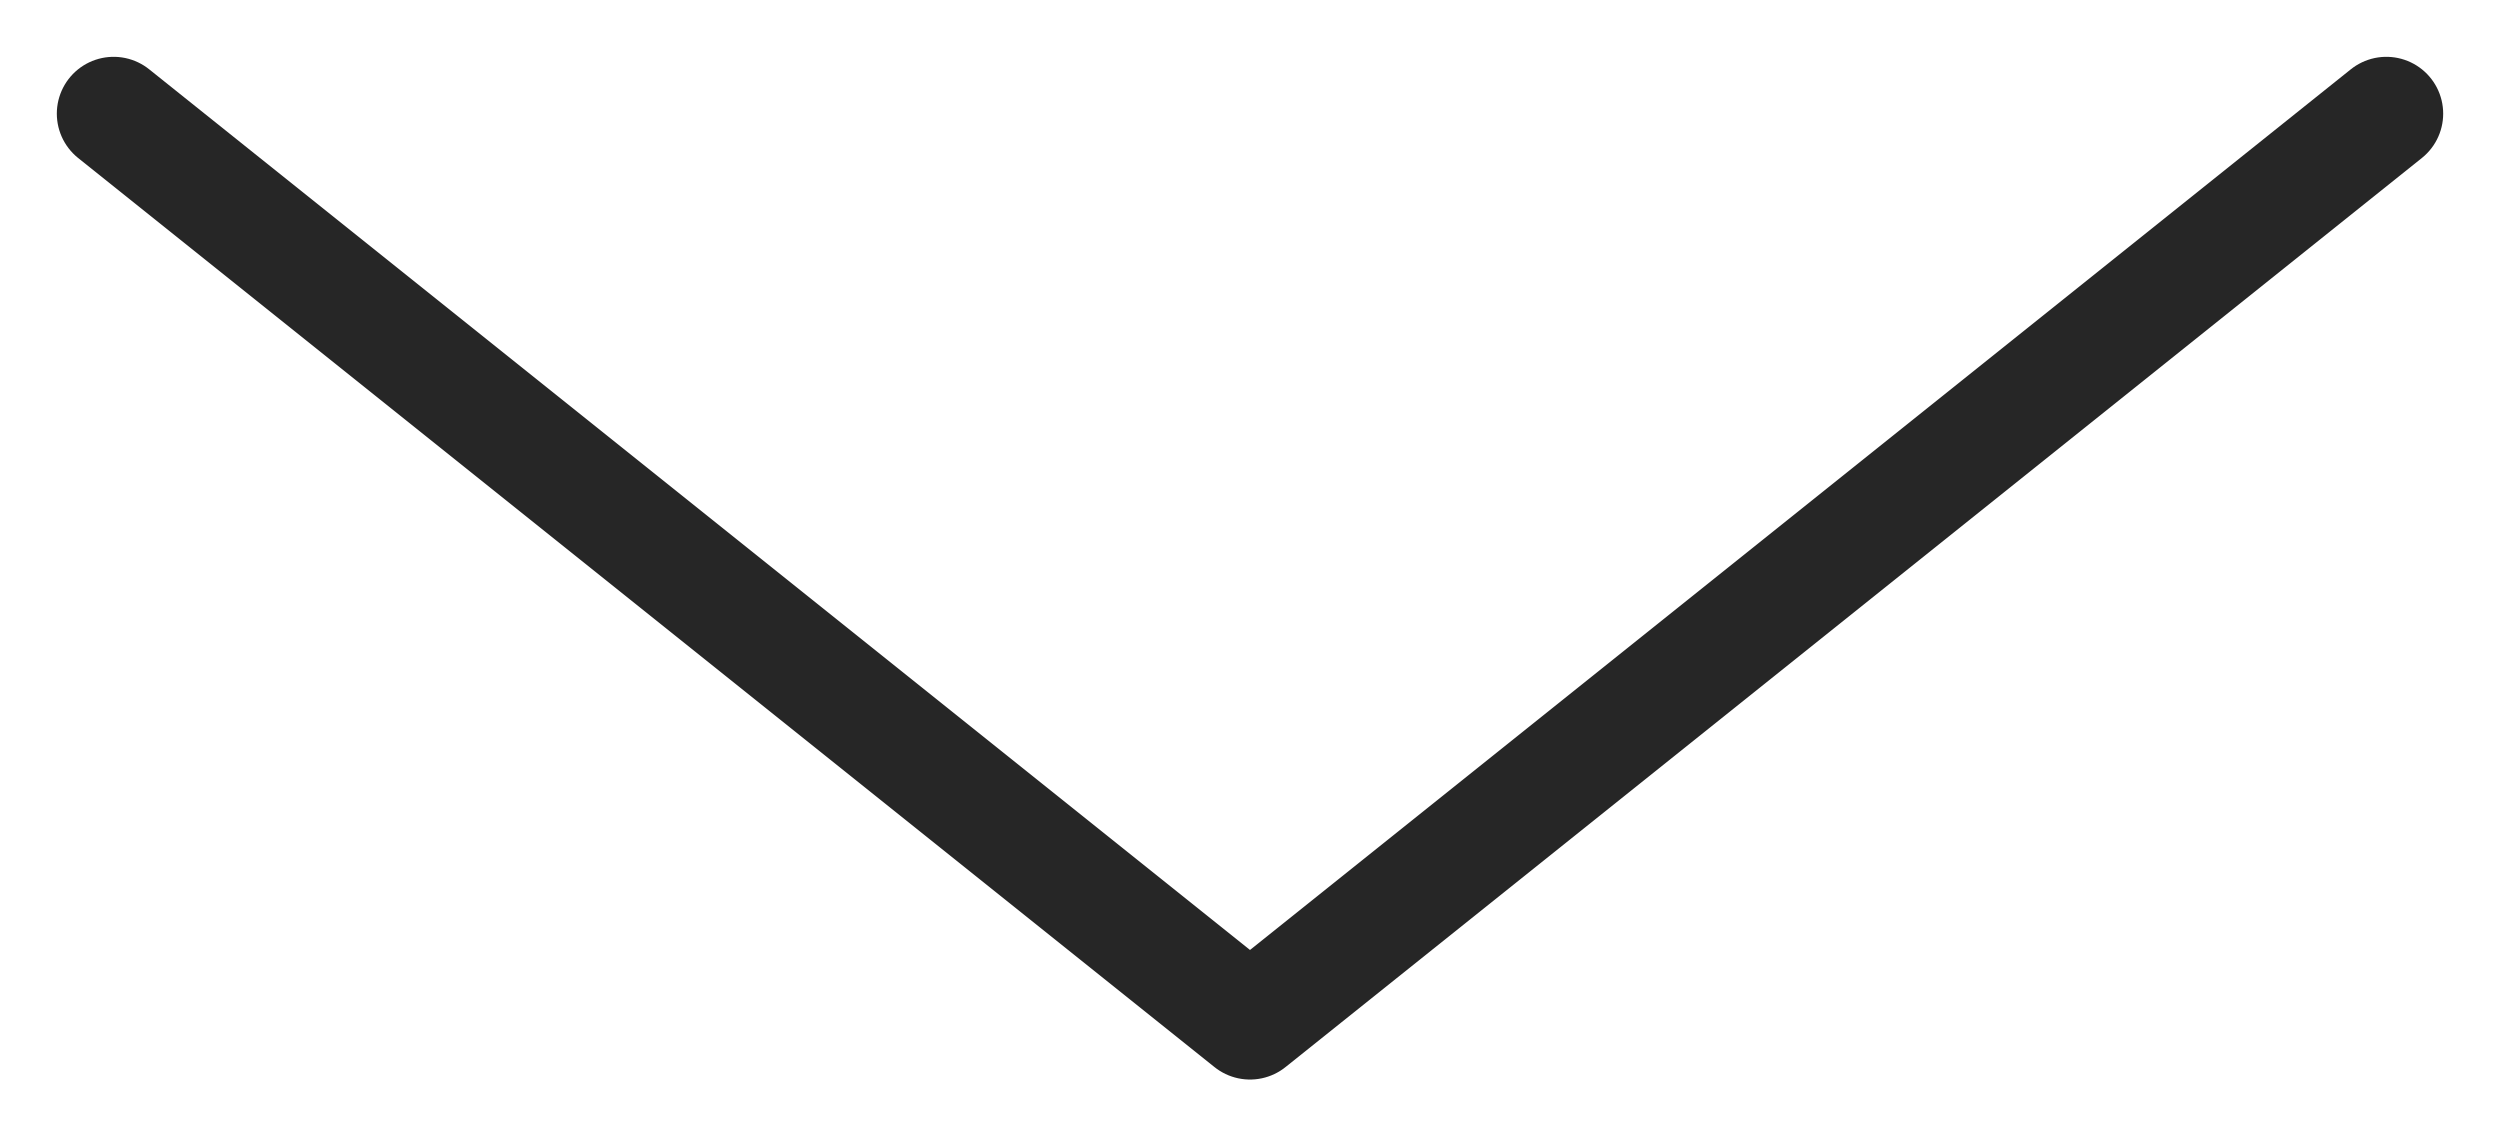 <svg width="22" height="10" viewBox="0 0 22 10" fill="none" xmlns="http://www.w3.org/2000/svg">
<path opacity="0.85" d="M1 1L11 9L21 1" stroke="black" stroke-linecap="round" stroke-linejoin="round"/>
</svg>
